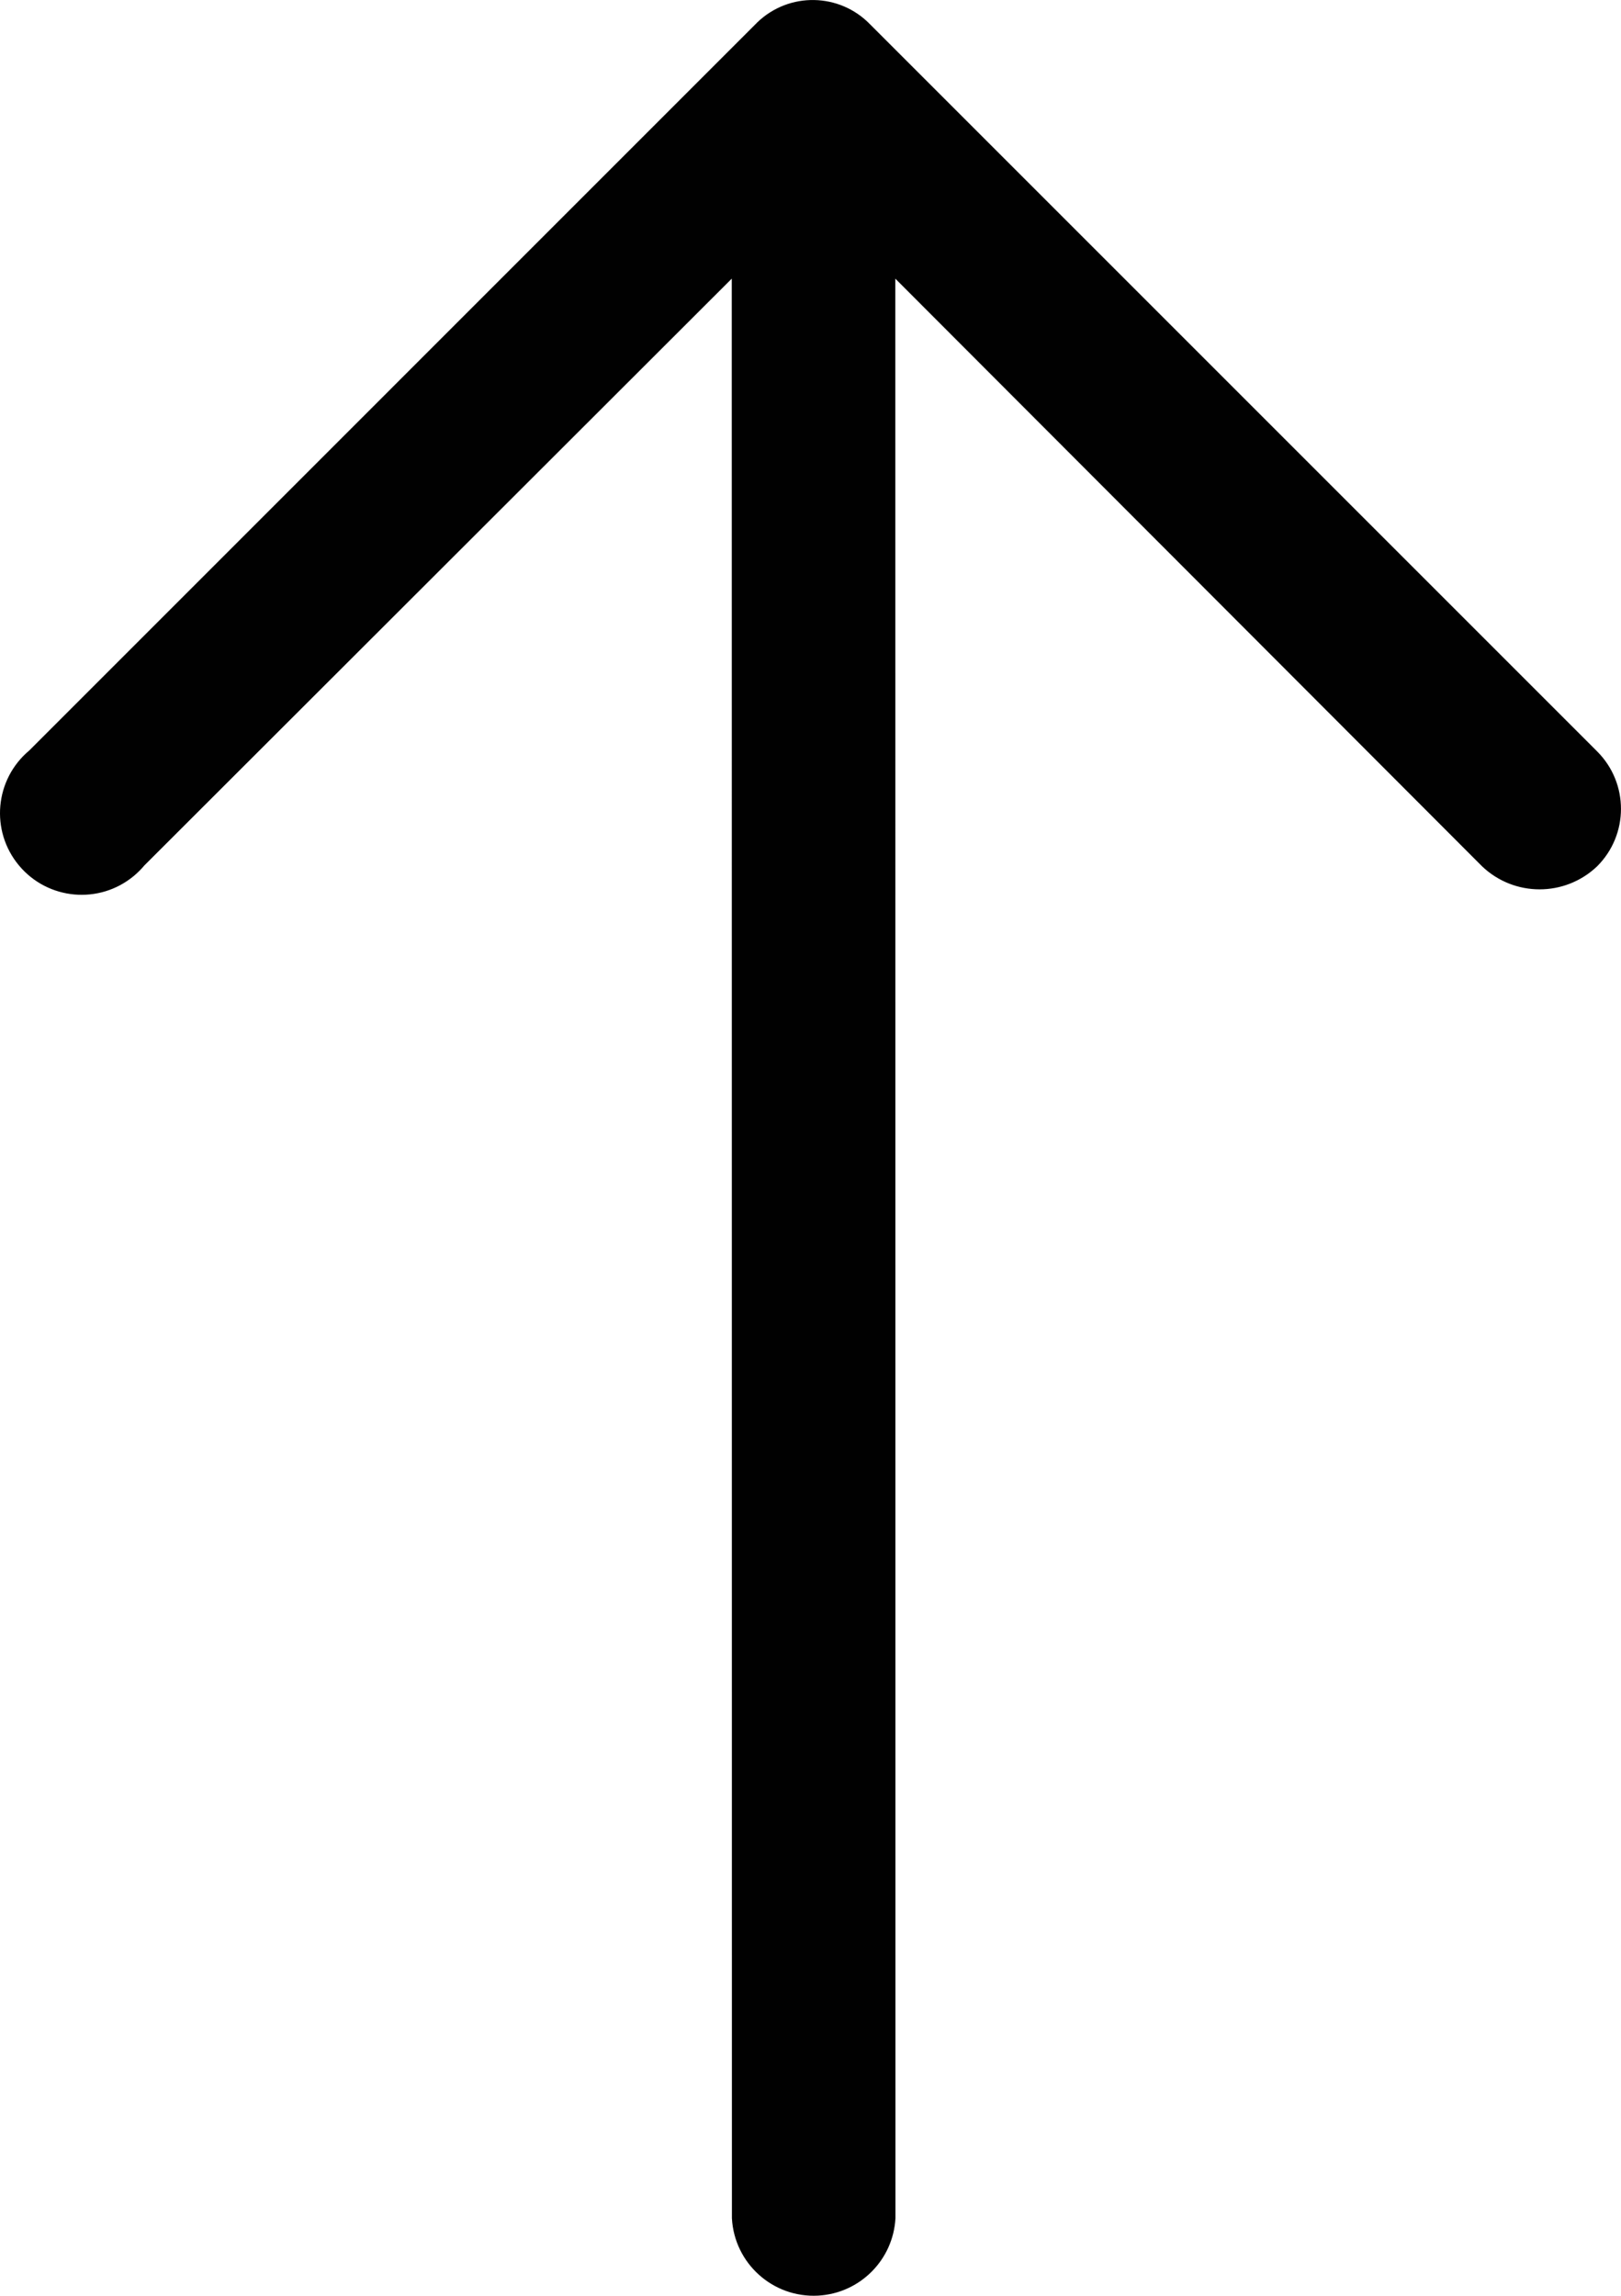 <?xml version="1.0" encoding="UTF-8"?>
<svg id="Layer_2" data-name="Layer 2" xmlns="http://www.w3.org/2000/svg" viewBox="0 0 216.47 306.57">
  <defs>
    <style>
      .cls-1 {
        fill: #010101;
      }
    </style>
  </defs>
  <g id="Layer_1-2" data-name="Layer 1">
    <path class="cls-1" d="M3.92,100.21c-4.62,3.86-5.25,10.73-1.39,15.36,3.86,4.63,10.73,5.25,15.36,1.39.5-.42.97-.89,1.39-1.39L97.72,37.21l.02,259.01c.32,6.03,5.47,10.66,11.5,10.34,5.58-.3,10.04-4.76,10.34-10.34l-.02-259.01,78.36,78.48c4.3,4.1,11.06,4.1,15.36,0,4.24-4.23,4.25-11.09.02-15.33,0,0-.02-.02-.02-.02L116.21,3.27c-4.08-4.24-10.83-4.37-15.07-.29-.1.09-.19.19-.29.29L3.92,100.21Z"/>
  </g>
</svg>